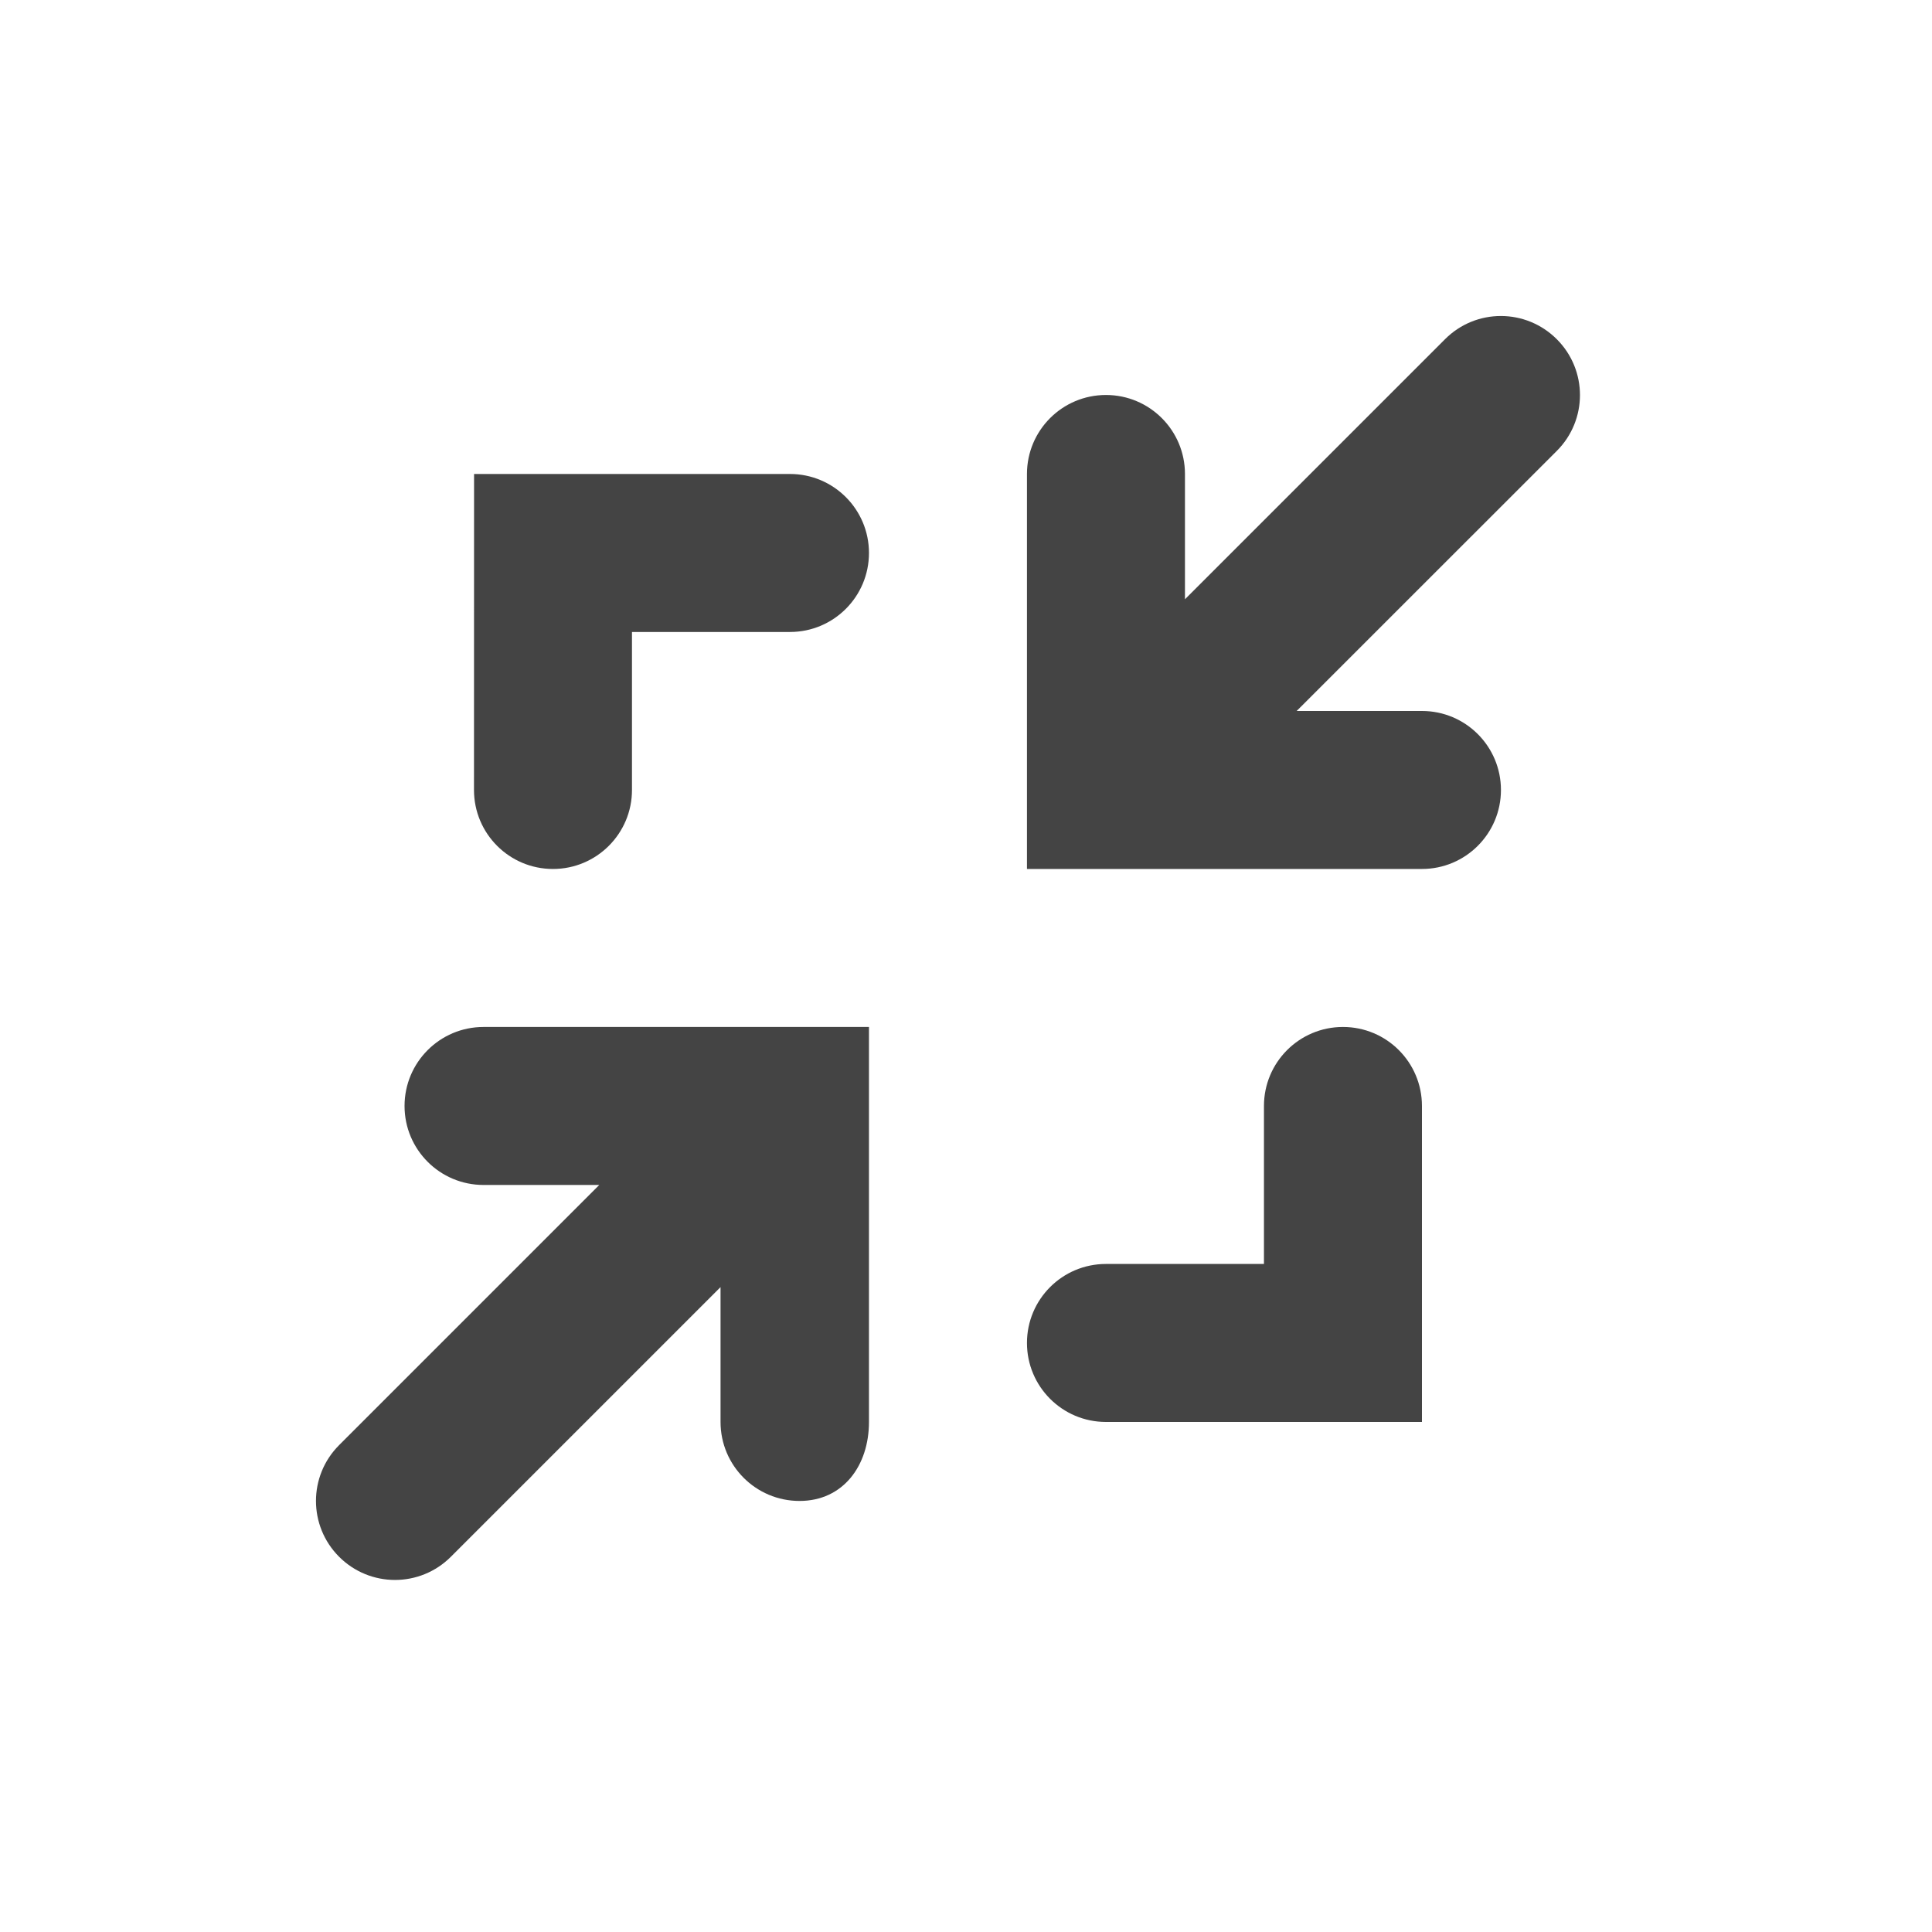 <?xml version="1.0" encoding="utf-8"?><!DOCTYPE svg PUBLIC "-//W3C//DTD SVG 1.1//EN" "http://www.w3.org/Graphics/SVG/1.1/DTD/svg11.dtd"><svg version="1.1" xmlns="http://www.w3.org/2000/svg" xmlns:xlink="http://www.w3.org/1999/xlink" width="24" height="24" viewBox="0 0 24 24" data-tags="arrow-minimise"><g fill="#444" transform="scale(0.023 0.023)"><path d="M261.163 554.667c-23.595 0-42.667 19.115-42.667 42.667s19.072 42.667 42.667 42.667h62.507l-140.501 140.501c-16.683 16.683-16.683 43.648 0 60.331 8.32 8.32 19.243 12.501 30.165 12.501s21.845-4.181 30.165-12.501l145.664-145.664v72.832c0 23.552 19.072 42.667 42.667 42.667s37.504-19.115 37.504-42.667v-213.333h-208.171z" /><path d="M298.667 469.333c23.552 0 42.667-19.115 42.667-42.667v-85.333h85.333c23.595 0 42.667-19.115 42.667-42.667s-19.072-42.667-42.667-42.667h-170.624l-0.043 170.667c0 23.552 19.072 42.667 42.667 42.667z" /><path d="M725.333 554.667c-23.595 0-42.667 19.115-42.667 42.667v85.333h-85.333c-23.595 0-42.667 19.115-42.667 42.667s19.072 42.667 42.667 42.667h170.667v-170.667c0-23.552-19.072-42.667-42.667-42.667z" /><path d="M780.501 183.168l-140.501 140.501v-67.669c0-23.552-19.072-42.667-42.667-42.667s-42.667 19.115-42.667 42.667v213.333h213.333c23.552 0 42.667-19.115 42.667-42.667s-19.072-42.667-42.667-42.667h-67.669l140.501-140.459c16.683-16.683 16.683-43.648 0-60.331s-43.648-16.725-60.331-0.043z" /></g></svg>